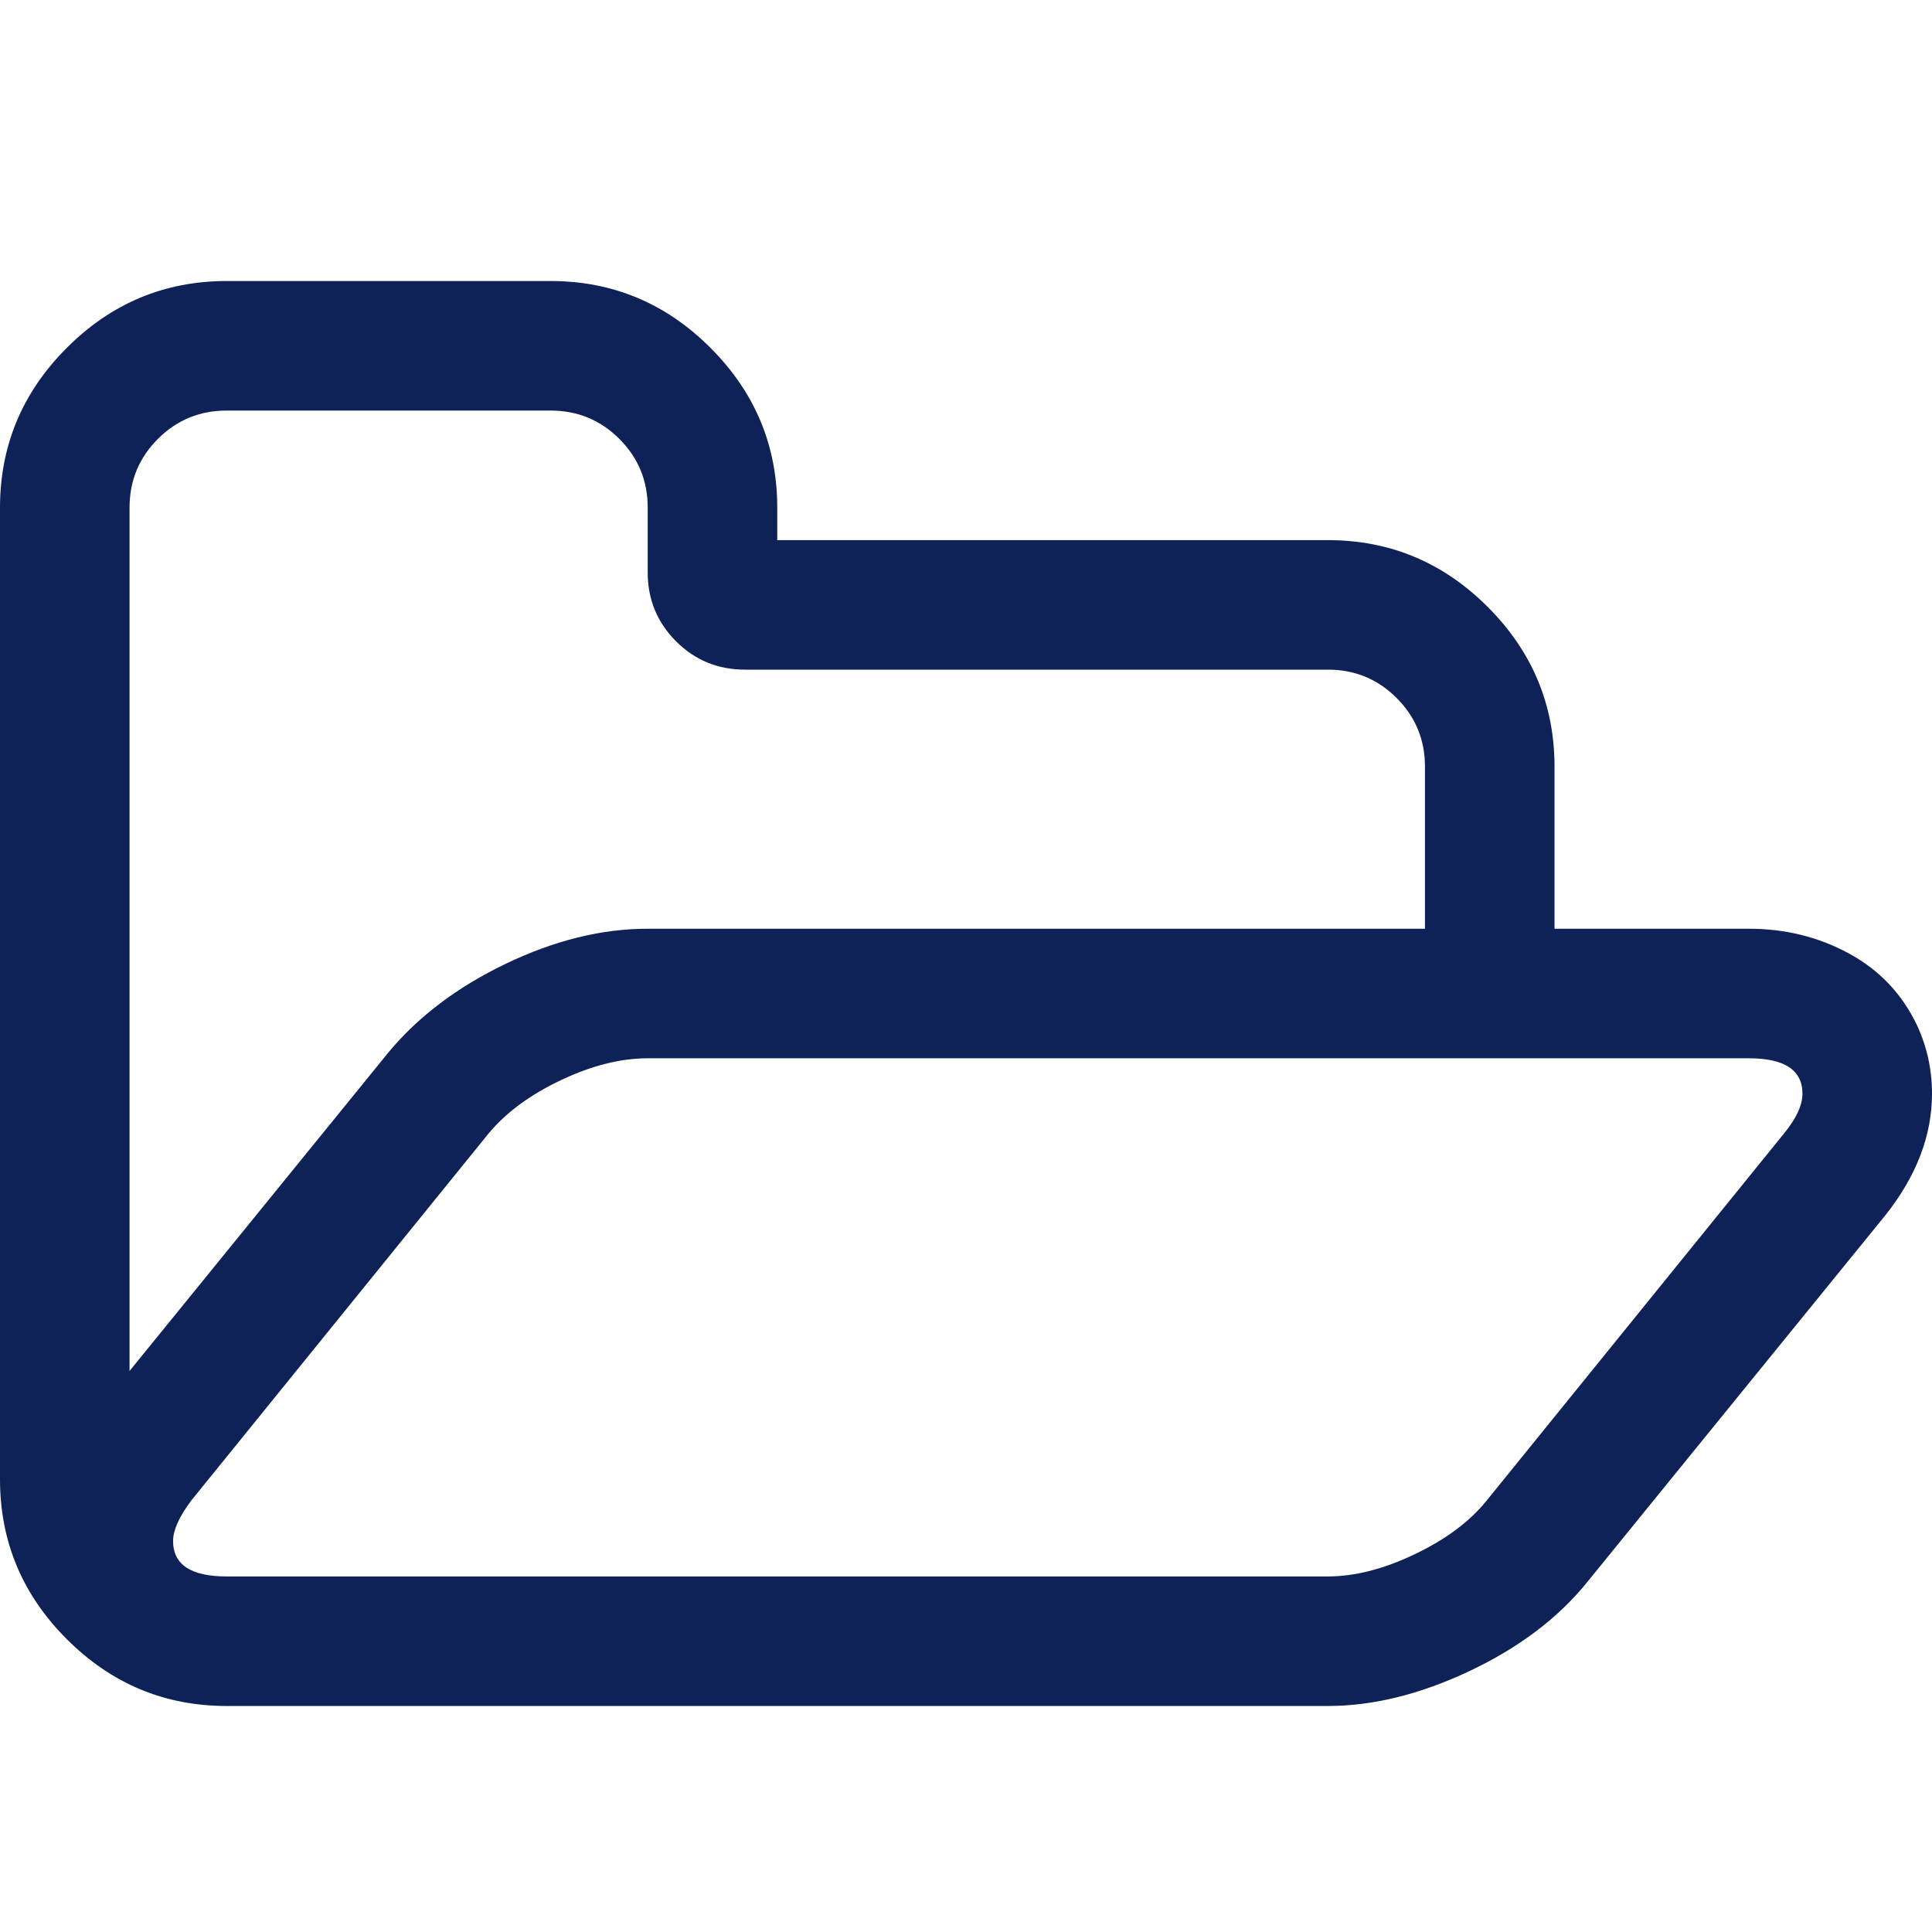 <svg width="55" height="55" viewBox="0 0 55 55" fill="none" xmlns="http://www.w3.org/2000/svg">
<path d="M51.312 31.135C51.312 30.463 50.803 30.127 49.785 30.127H18.439C17.671 30.127 16.85 30.333 15.976 30.746C15.102 31.159 14.415 31.663 13.916 32.259L5.445 42.717C5.1 43.178 4.927 43.562 4.927 43.87C4.927 44.542 5.436 44.878 6.454 44.878H37.8C38.568 44.878 39.394 44.667 40.278 44.244C41.161 43.822 41.843 43.313 42.323 42.717L50.794 32.259C51.139 31.836 51.312 31.462 51.312 31.135L51.312 31.135ZM18.439 26.439H40.566V21.829C40.566 21.061 40.297 20.408 39.759 19.87C39.221 19.332 38.568 19.063 37.8 19.063H21.205C20.436 19.063 19.784 18.794 19.246 18.257C18.708 17.719 18.439 17.066 18.439 16.297V14.454C18.439 13.685 18.17 13.032 17.632 12.495C17.095 11.957 16.441 11.688 15.673 11.688H6.454C5.685 11.688 5.032 11.957 4.495 12.495C3.957 13.032 3.688 13.685 3.688 14.454V39.029L11.063 29.954C11.909 28.936 13.023 28.096 14.405 27.433C15.788 26.77 17.133 26.439 18.439 26.439ZM55 31.135C55 32.326 54.558 33.478 53.675 34.593L45.175 45.051C44.35 46.069 43.236 46.909 41.833 47.572C40.431 48.234 39.087 48.566 37.8 48.566H6.454C4.687 48.566 3.169 47.932 1.902 46.664C0.634 45.397 0 43.879 0 42.112V14.454C0 12.687 0.634 11.169 1.902 9.902C3.169 8.634 4.687 8 6.454 8H15.673C17.44 8 18.958 8.634 20.225 9.902C21.493 11.169 22.127 12.687 22.127 14.454V15.376H37.8C39.567 15.376 41.084 16.009 42.352 17.277C43.62 18.545 44.254 20.062 44.254 21.829V26.439H49.785C50.822 26.439 51.773 26.674 52.638 27.145C53.502 27.615 54.145 28.293 54.568 29.176C54.856 29.791 55 30.444 55 31.135Z" fill="#0E2258"/>
</svg>
